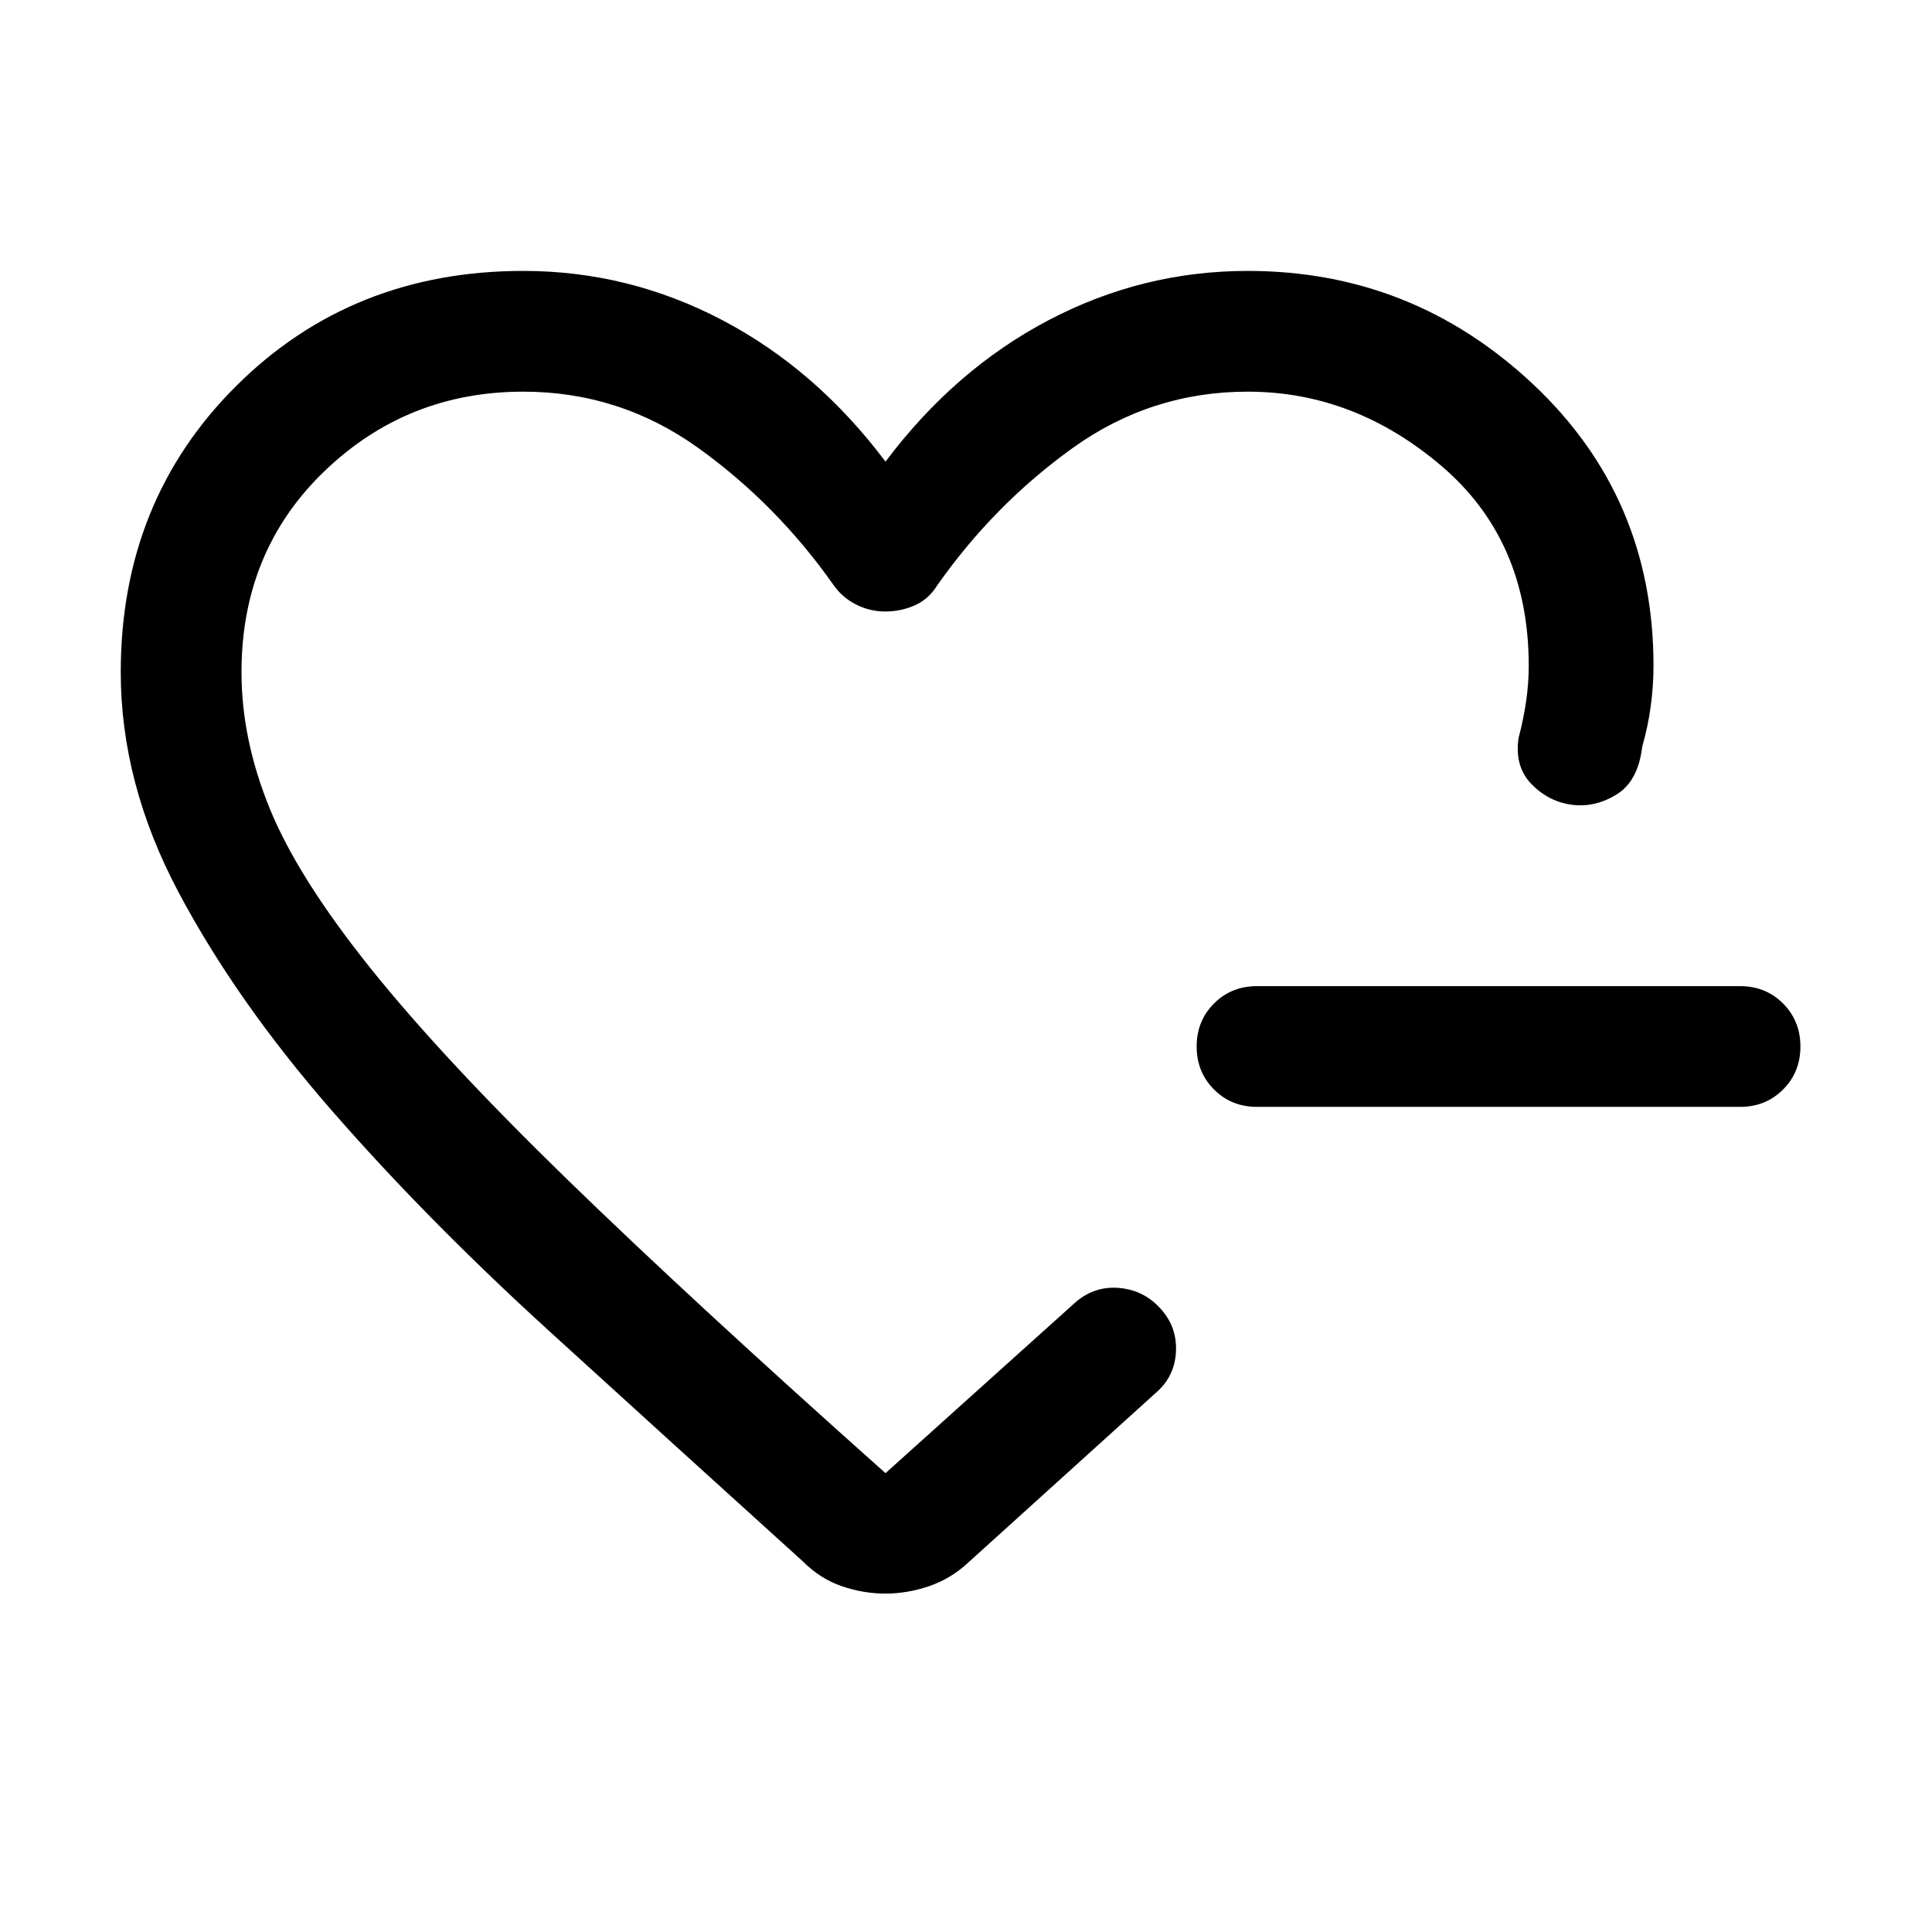 <svg xmlns="http://www.w3.org/2000/svg" height="24" viewBox="0 -960 960 960" width="24"><path d="M624.614-410.001q-12.749 0-21.374-8.628-8.625-8.629-8.625-21.384 0-12.756 8.625-21.371 8.625-8.615 21.374-8.615h240q12.75 0 21.375 8.628 8.625 8.629 8.625 21.384 0 12.756-8.625 21.371-8.625 8.615-21.375 8.615h-240Zm-188.306-86.692ZM60.002-626q0-85.154 57.422-142.269Q174.847-825.384 260-825.384q52.385 0 99 24.501 46.615 24.5 81 70.269 34.385-45.769 81-70.269 46.615-24.501 99-24.501 81.769 0 141.691 56.231 59.923 56.23 59.923 139.922 0 9.846-1.346 19.962-1.347 10.116-4.27 20.347-2 17.076-12.73 23.691-10.731 6.616-22.192 5.116t-20-10.173q-8.538-8.673-6.538-22.865 2.539-9.666 3.808-18.526 1.269-8.86 1.269-17.552 0-62.231-43.308-99.193Q673-765.385 620-765.385q-47.923 0-86.885 27.923-38.961 27.923-67.346 68.231-4.31 6.975-11.205 10.026-6.895 3.051-14.653 3.051-7.757 0-14.585-3.487-6.828-3.487-11.095-9.59-28.385-40.308-67.346-68.231-38.962-27.923-86.885-27.923-57.769 0-98.885 39.609Q120-686.166 120-626q0 33.334 14 67.678 14 34.344 50 79.294 36 44.951 98 105.22T440-228l94-84.539q9.308-8.307 21.3-7.544 11.993.763 20.238 9.159 9.307 9.308 8.807 22.192t-10.423 21.192l-92.846 84q-8.692 8.077-19.519 11.731-10.826 3.654-21.653 3.654-10.827 0-21.557-3.654-10.731-3.654-19.423-12.346-65.002-58.848-126.04-114.463-61.039-55.616-108.307-109.885-47.269-54.269-75.922-108.268Q60-570.77 60-626Z"/></svg>